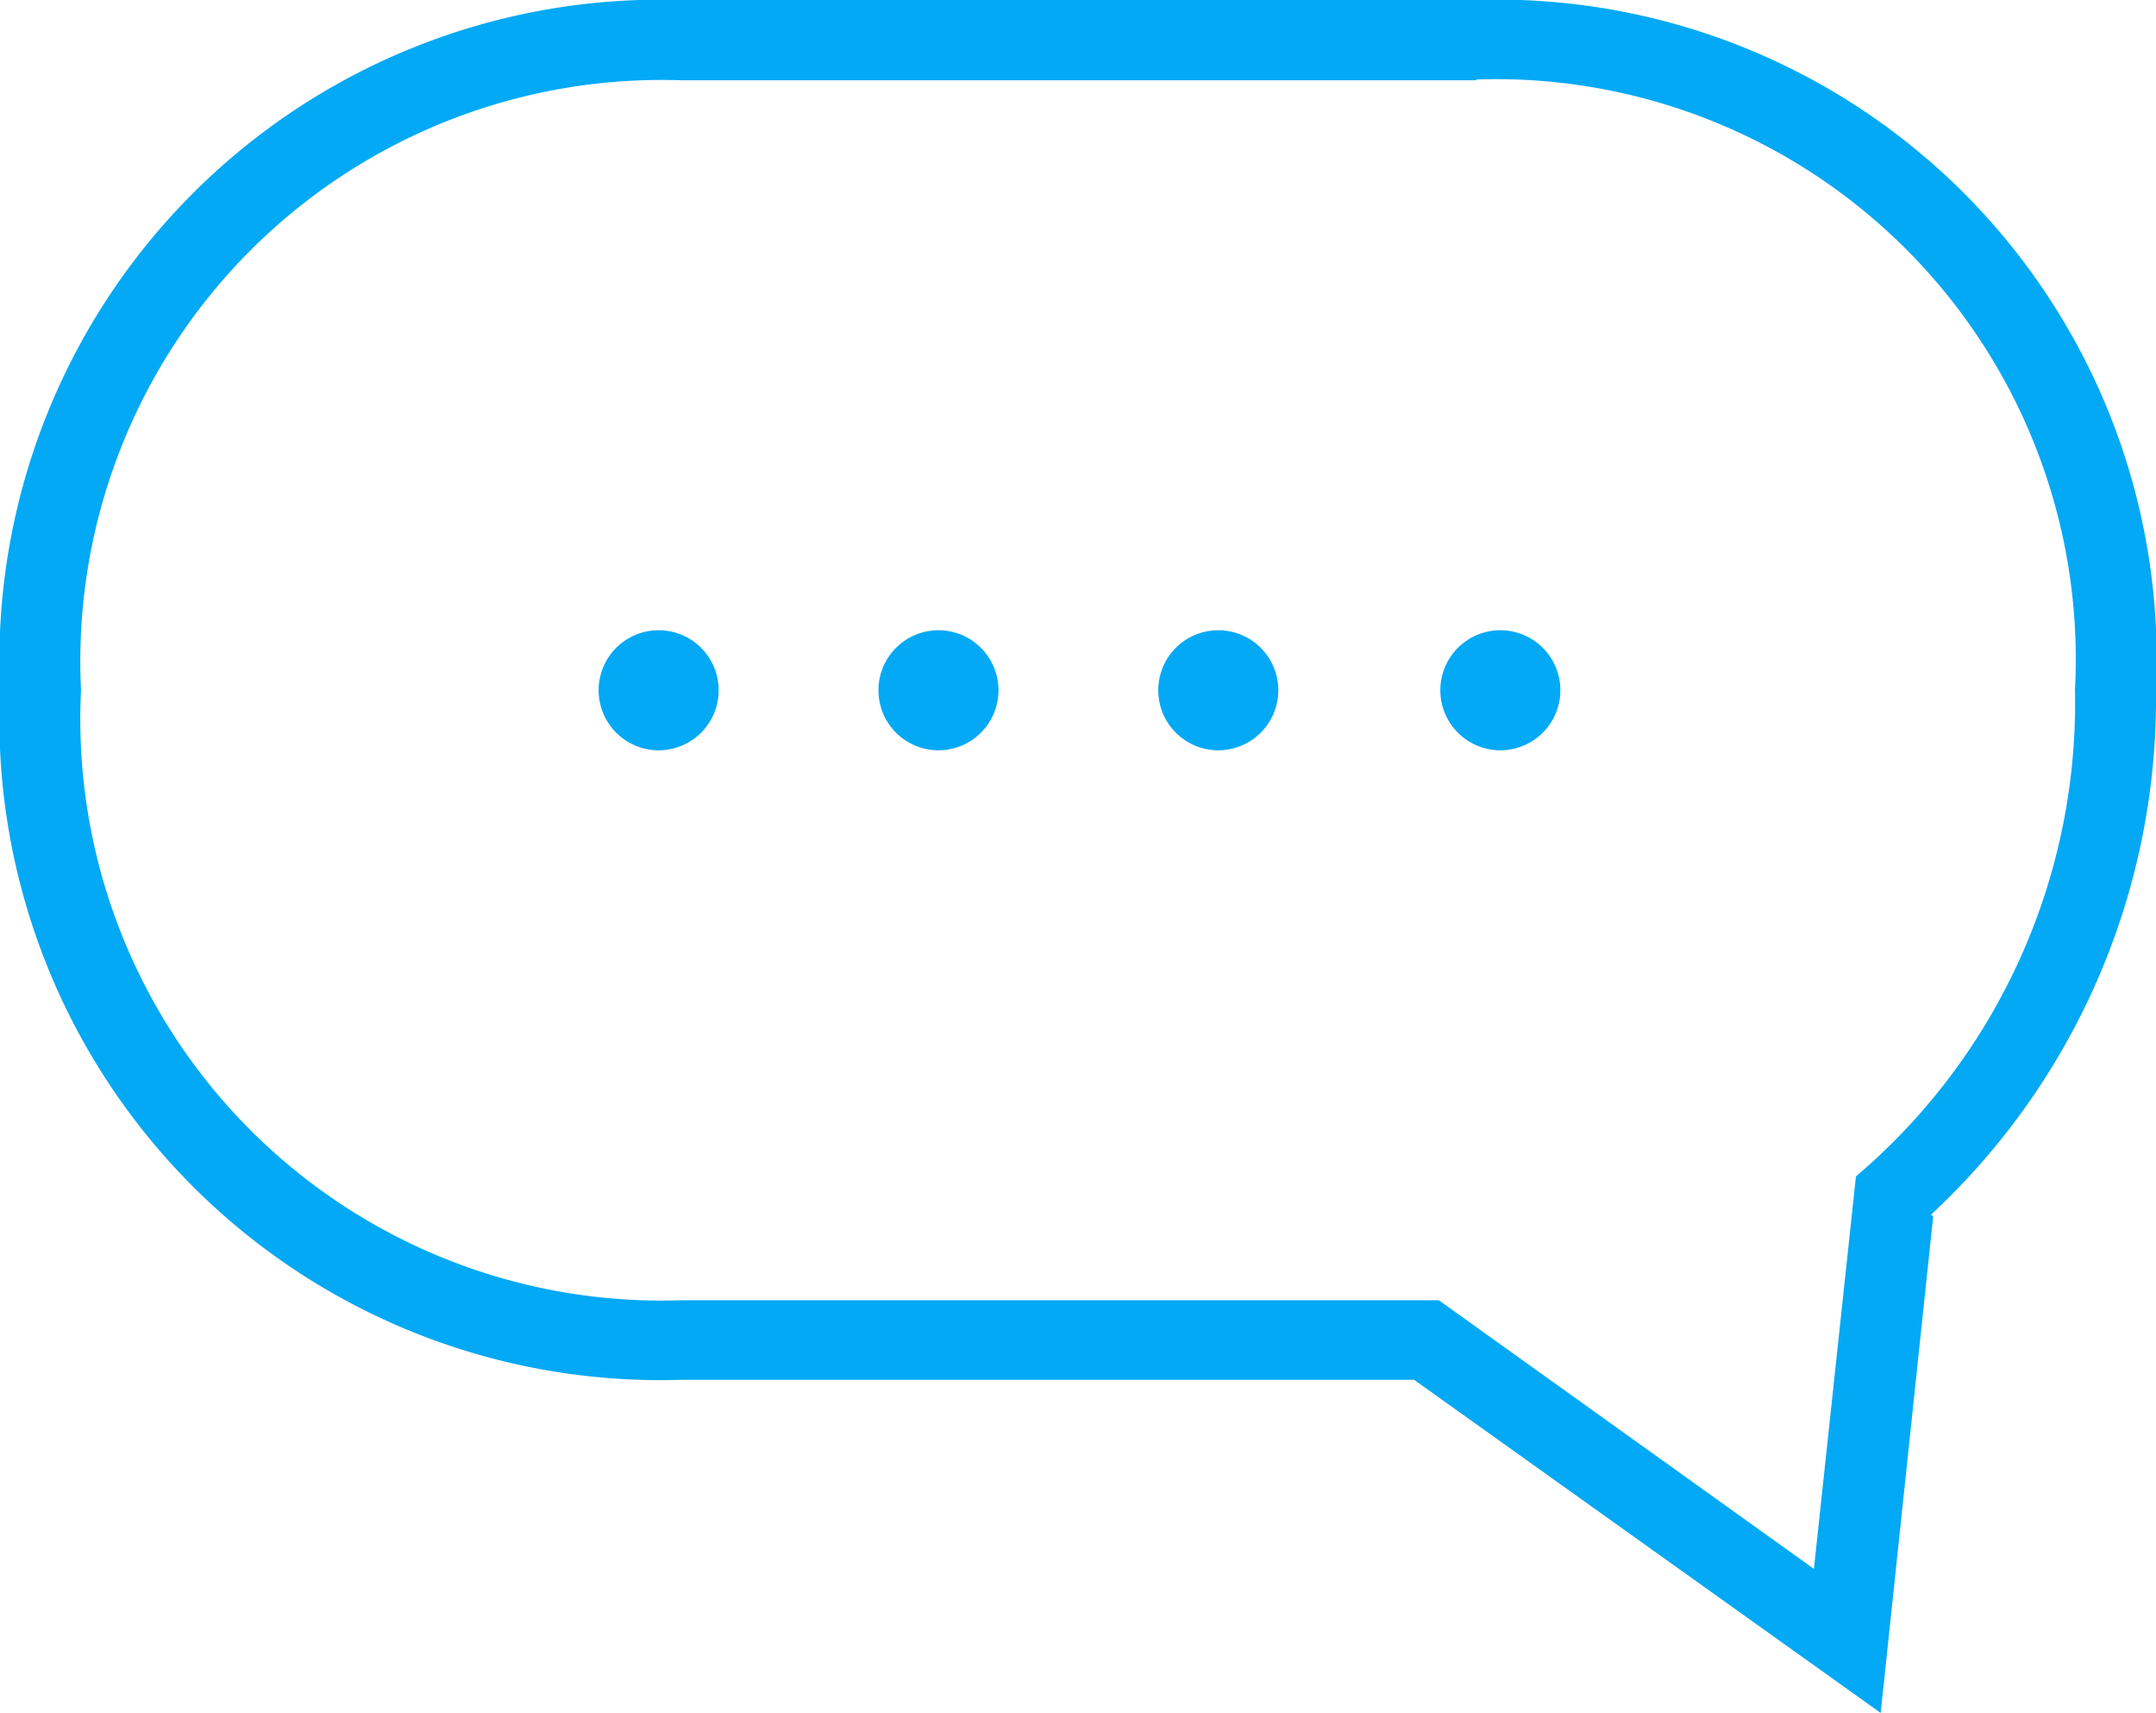<svg xmlns="http://www.w3.org/2000/svg" width="28.74" height="22.83" viewBox="0 0 28.74 22.83">
  <title>icon-blue-chat-dots</title>
  <g id="Layer_2" data-name="Layer 2">
    <g id="Home_-_1200" data-name="Home - 1200">
      <g id="Contact">
        <path d="M25.77,16.21l-.7,6.62-6.22-4.44H9.08A8.81,8.81,0,0,1,0,9.19,8.81,8.81,0,0,1,9.08,0H19.66a8.79,8.79,0,0,1,9.08,9.19,9.39,9.39,0,0,1-3,7ZM8.78,8.4a.8.8,0,1,0,.8.8.8.8,0,0,0-.8-.8Zm3.73,0a.8.8,0,1,0,.8.8.8.8,0,0,0-.8-.8Zm3.73,0a.8.8,0,1,0,.8.8.8.8,0,0,0-.8-.8ZM20,8.4a.8.8,0,1,0,.8.8.8.8,0,0,0-.8-.8Zm-.3-7.33H9.08a7.75,7.75,0,0,0-8,8.13,7.75,7.75,0,0,0,8,8.13h10.1l5,3.58.56-5.23.16-.14a8.28,8.28,0,0,0,2.76-6.35A7.73,7.73,0,0,0,19.66,1.06Z" style="fill: #03a9f4;fill-rule: evenodd"/>
      </g>
    </g>
  </g>
</svg>
